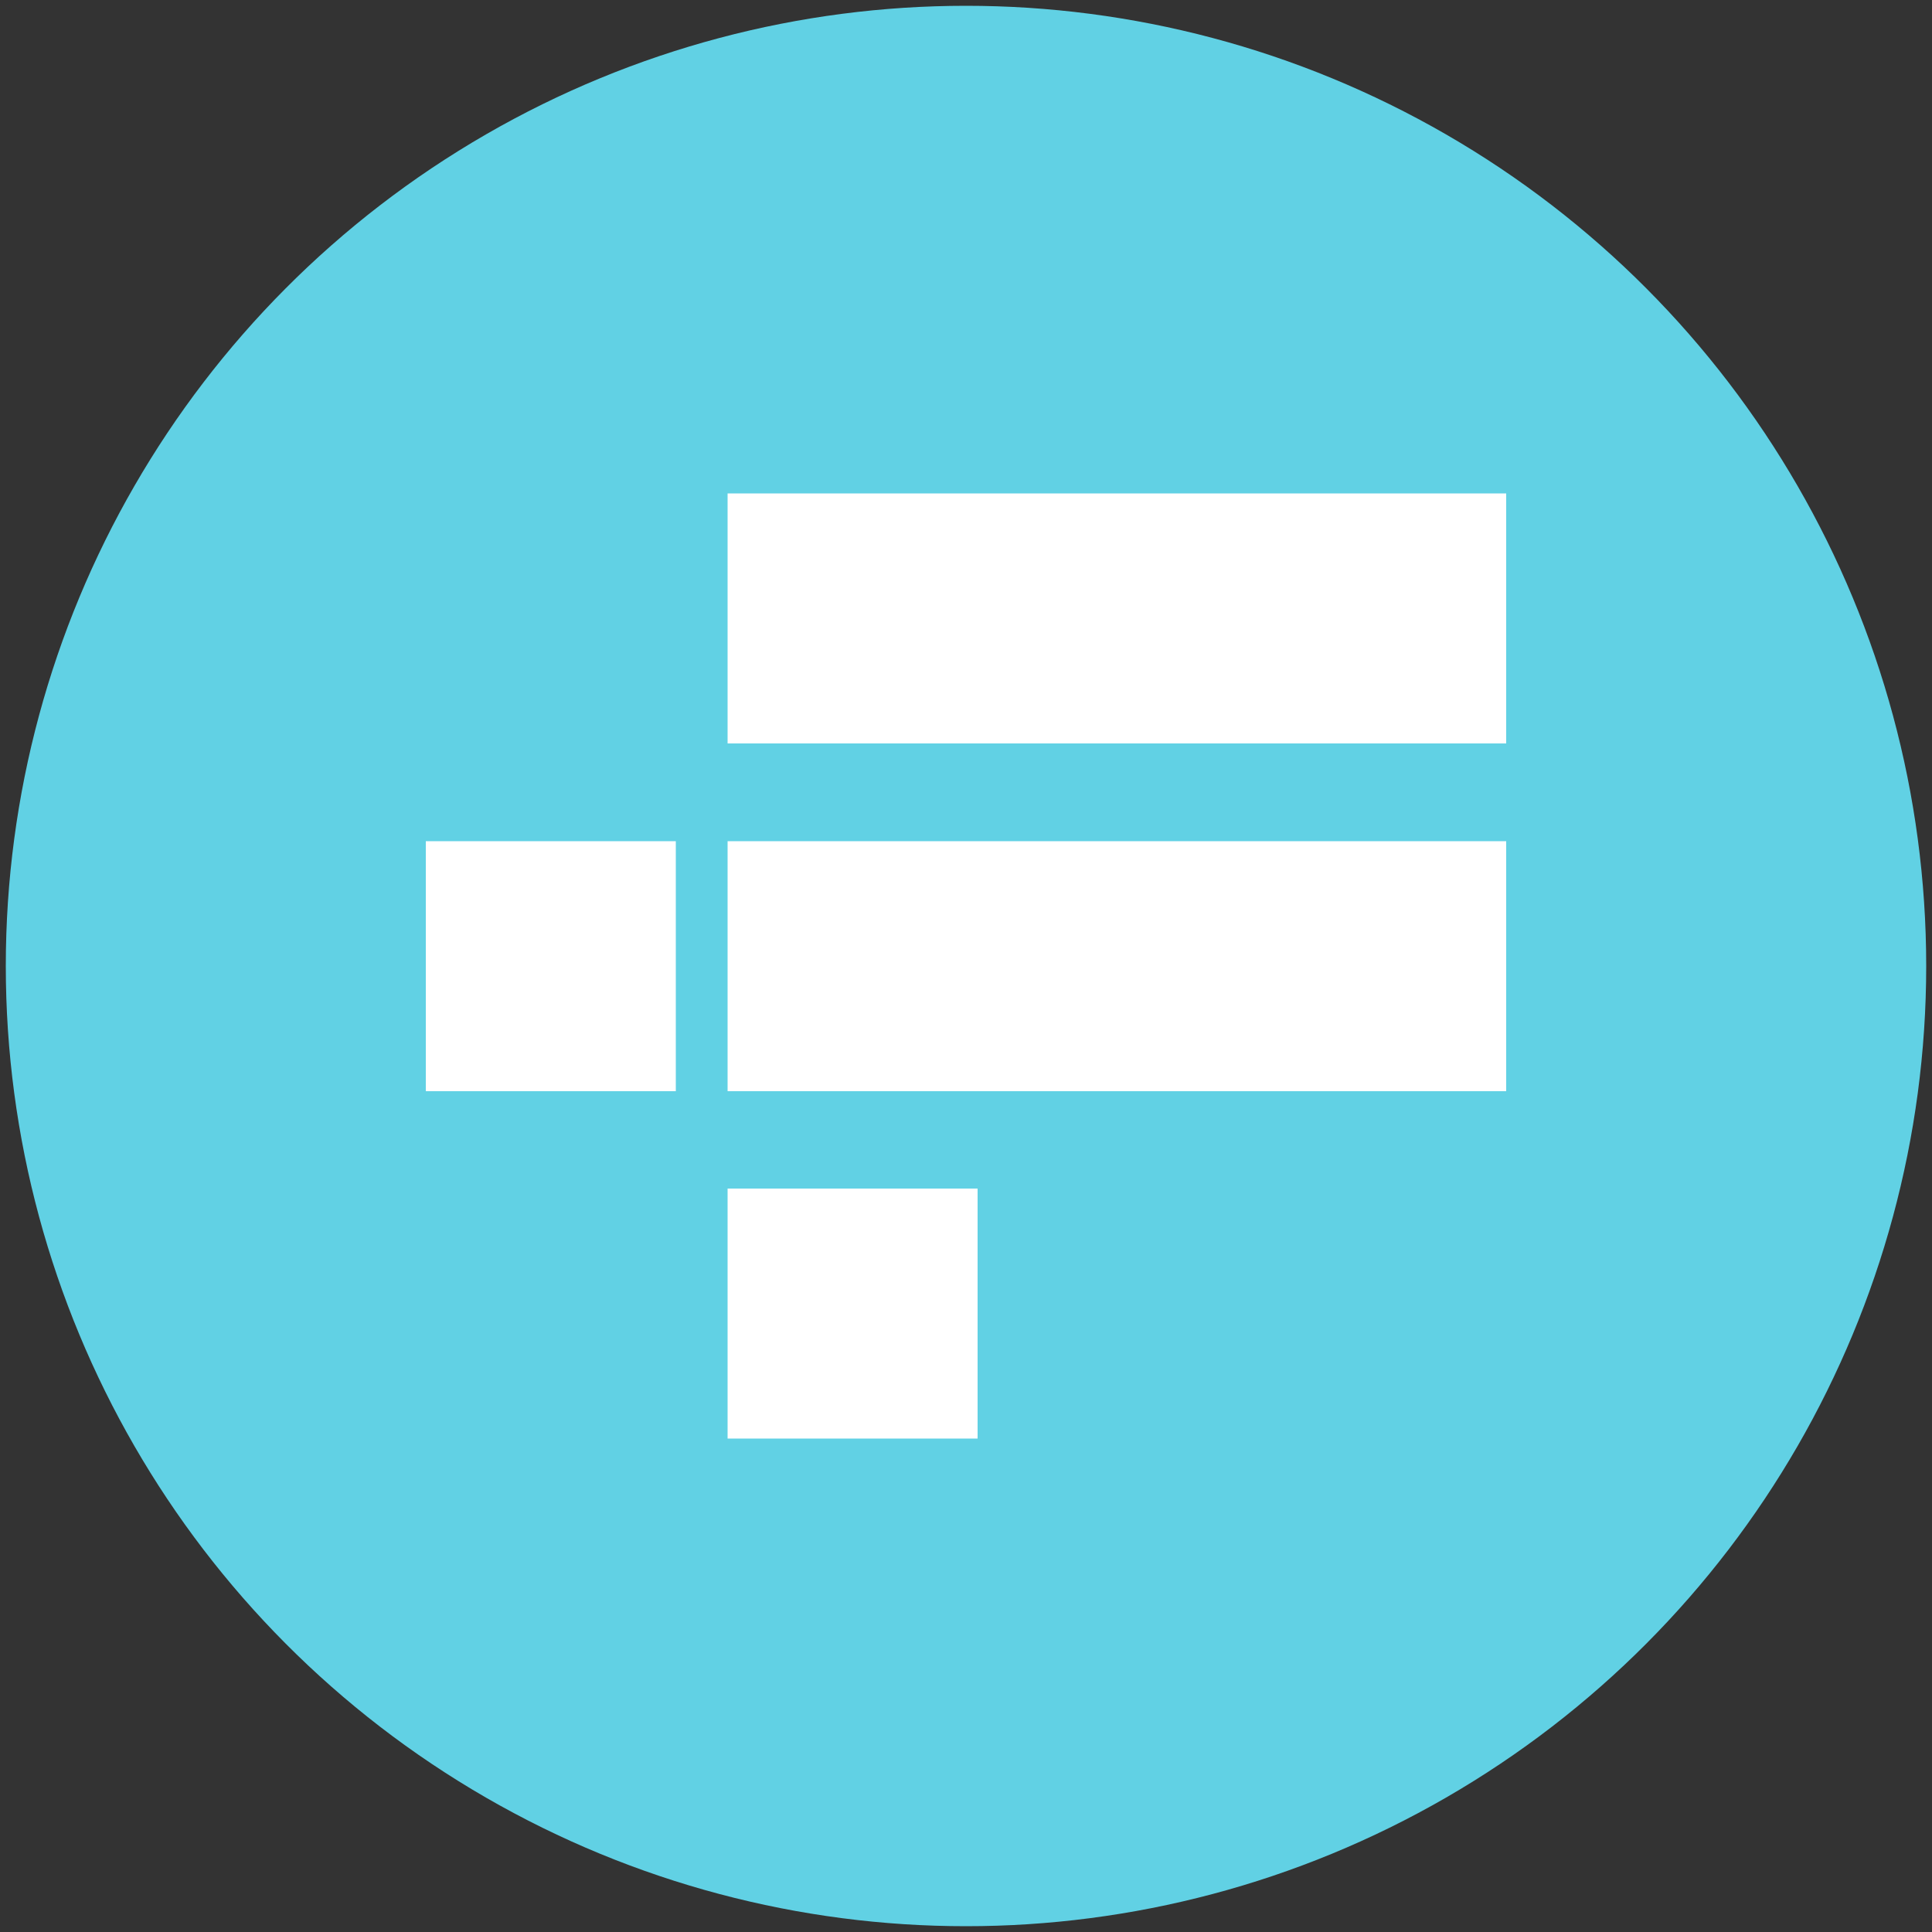 <?xml version="1.0" encoding="UTF-8"?>
<svg id="Layer_1" xmlns="http://www.w3.org/2000/svg" version="1.1" viewBox="0 0 500 500">
  <rect x="0" y="0" width="500" height="500" fill="#333333" stroke="none"/>
  <!-- Generator: Adobe Illustrator 29.0.1, SVG Export Plug-In . SVG Version: 2.1.0 Build 192)  -->
  <defs>
    <style>
      .st0 {
        fill: #61d1e4;
      }

      .st1 {
        fill: #fff;
      }
    </style>
  </defs>
  <circle id="BG" class="st0" cx="250" cy="250" r="248.5"/>
  <g>
    <rect class="st1" x="188.3" y="127.7" width="201.5" height="64.7"/>
    <rect class="st1" x="188.3" y="217.7" width="201.5" height="64.7"/>
    <rect class="st1" x="110.2" y="217.7" width="64.7" height="64.7"/>
    <rect class="st1" x="188.3" y="307.6" width="64.7" height="64.7"/>
  </g>
</svg>